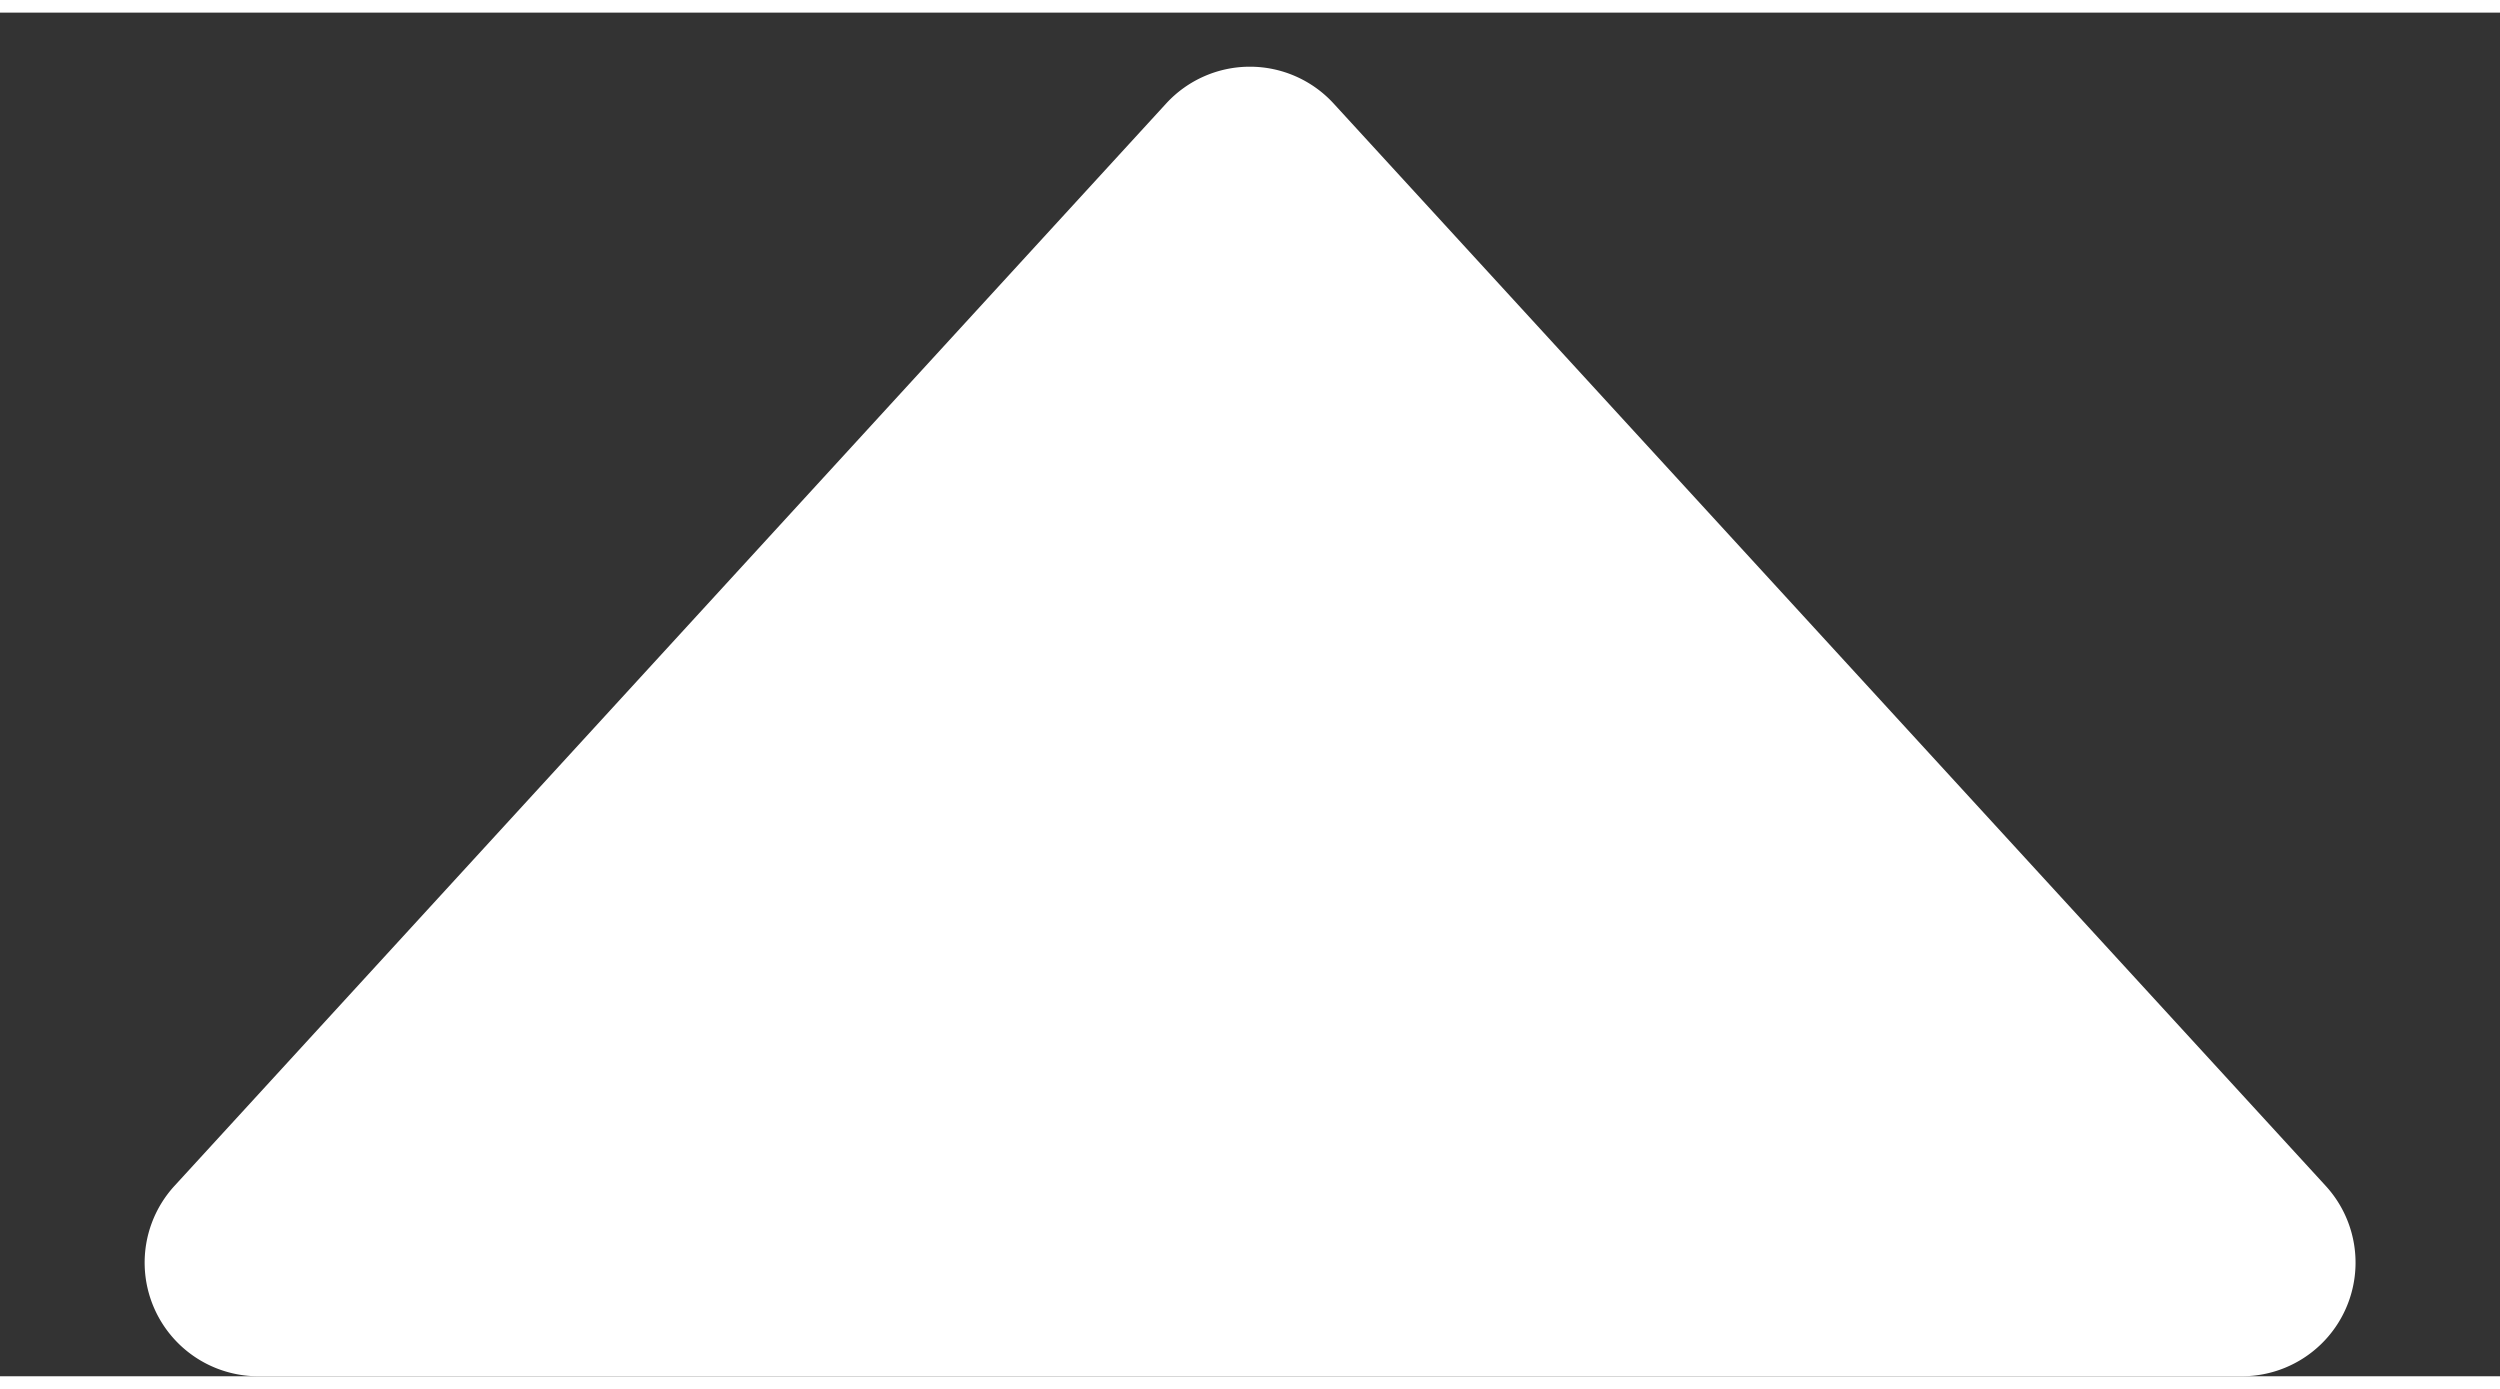 <svg xmlns="http://www.w3.org/2000/svg" width="9" height="5" viewBox="0 0 11 6">
  <rect x="0" y="0" width="11" height="6" fill="#333333" stroke="none"/>
  <path id="Polygon_1" data-name="Polygon 1" d="M5.131.4a.5.5,0,0,1,.737,0l4.363,4.76A.5.5,0,0,1,9.863,6H1.137a.5.5,0,0,1-.369-.838Z" fill="#fff"/>
</svg>
